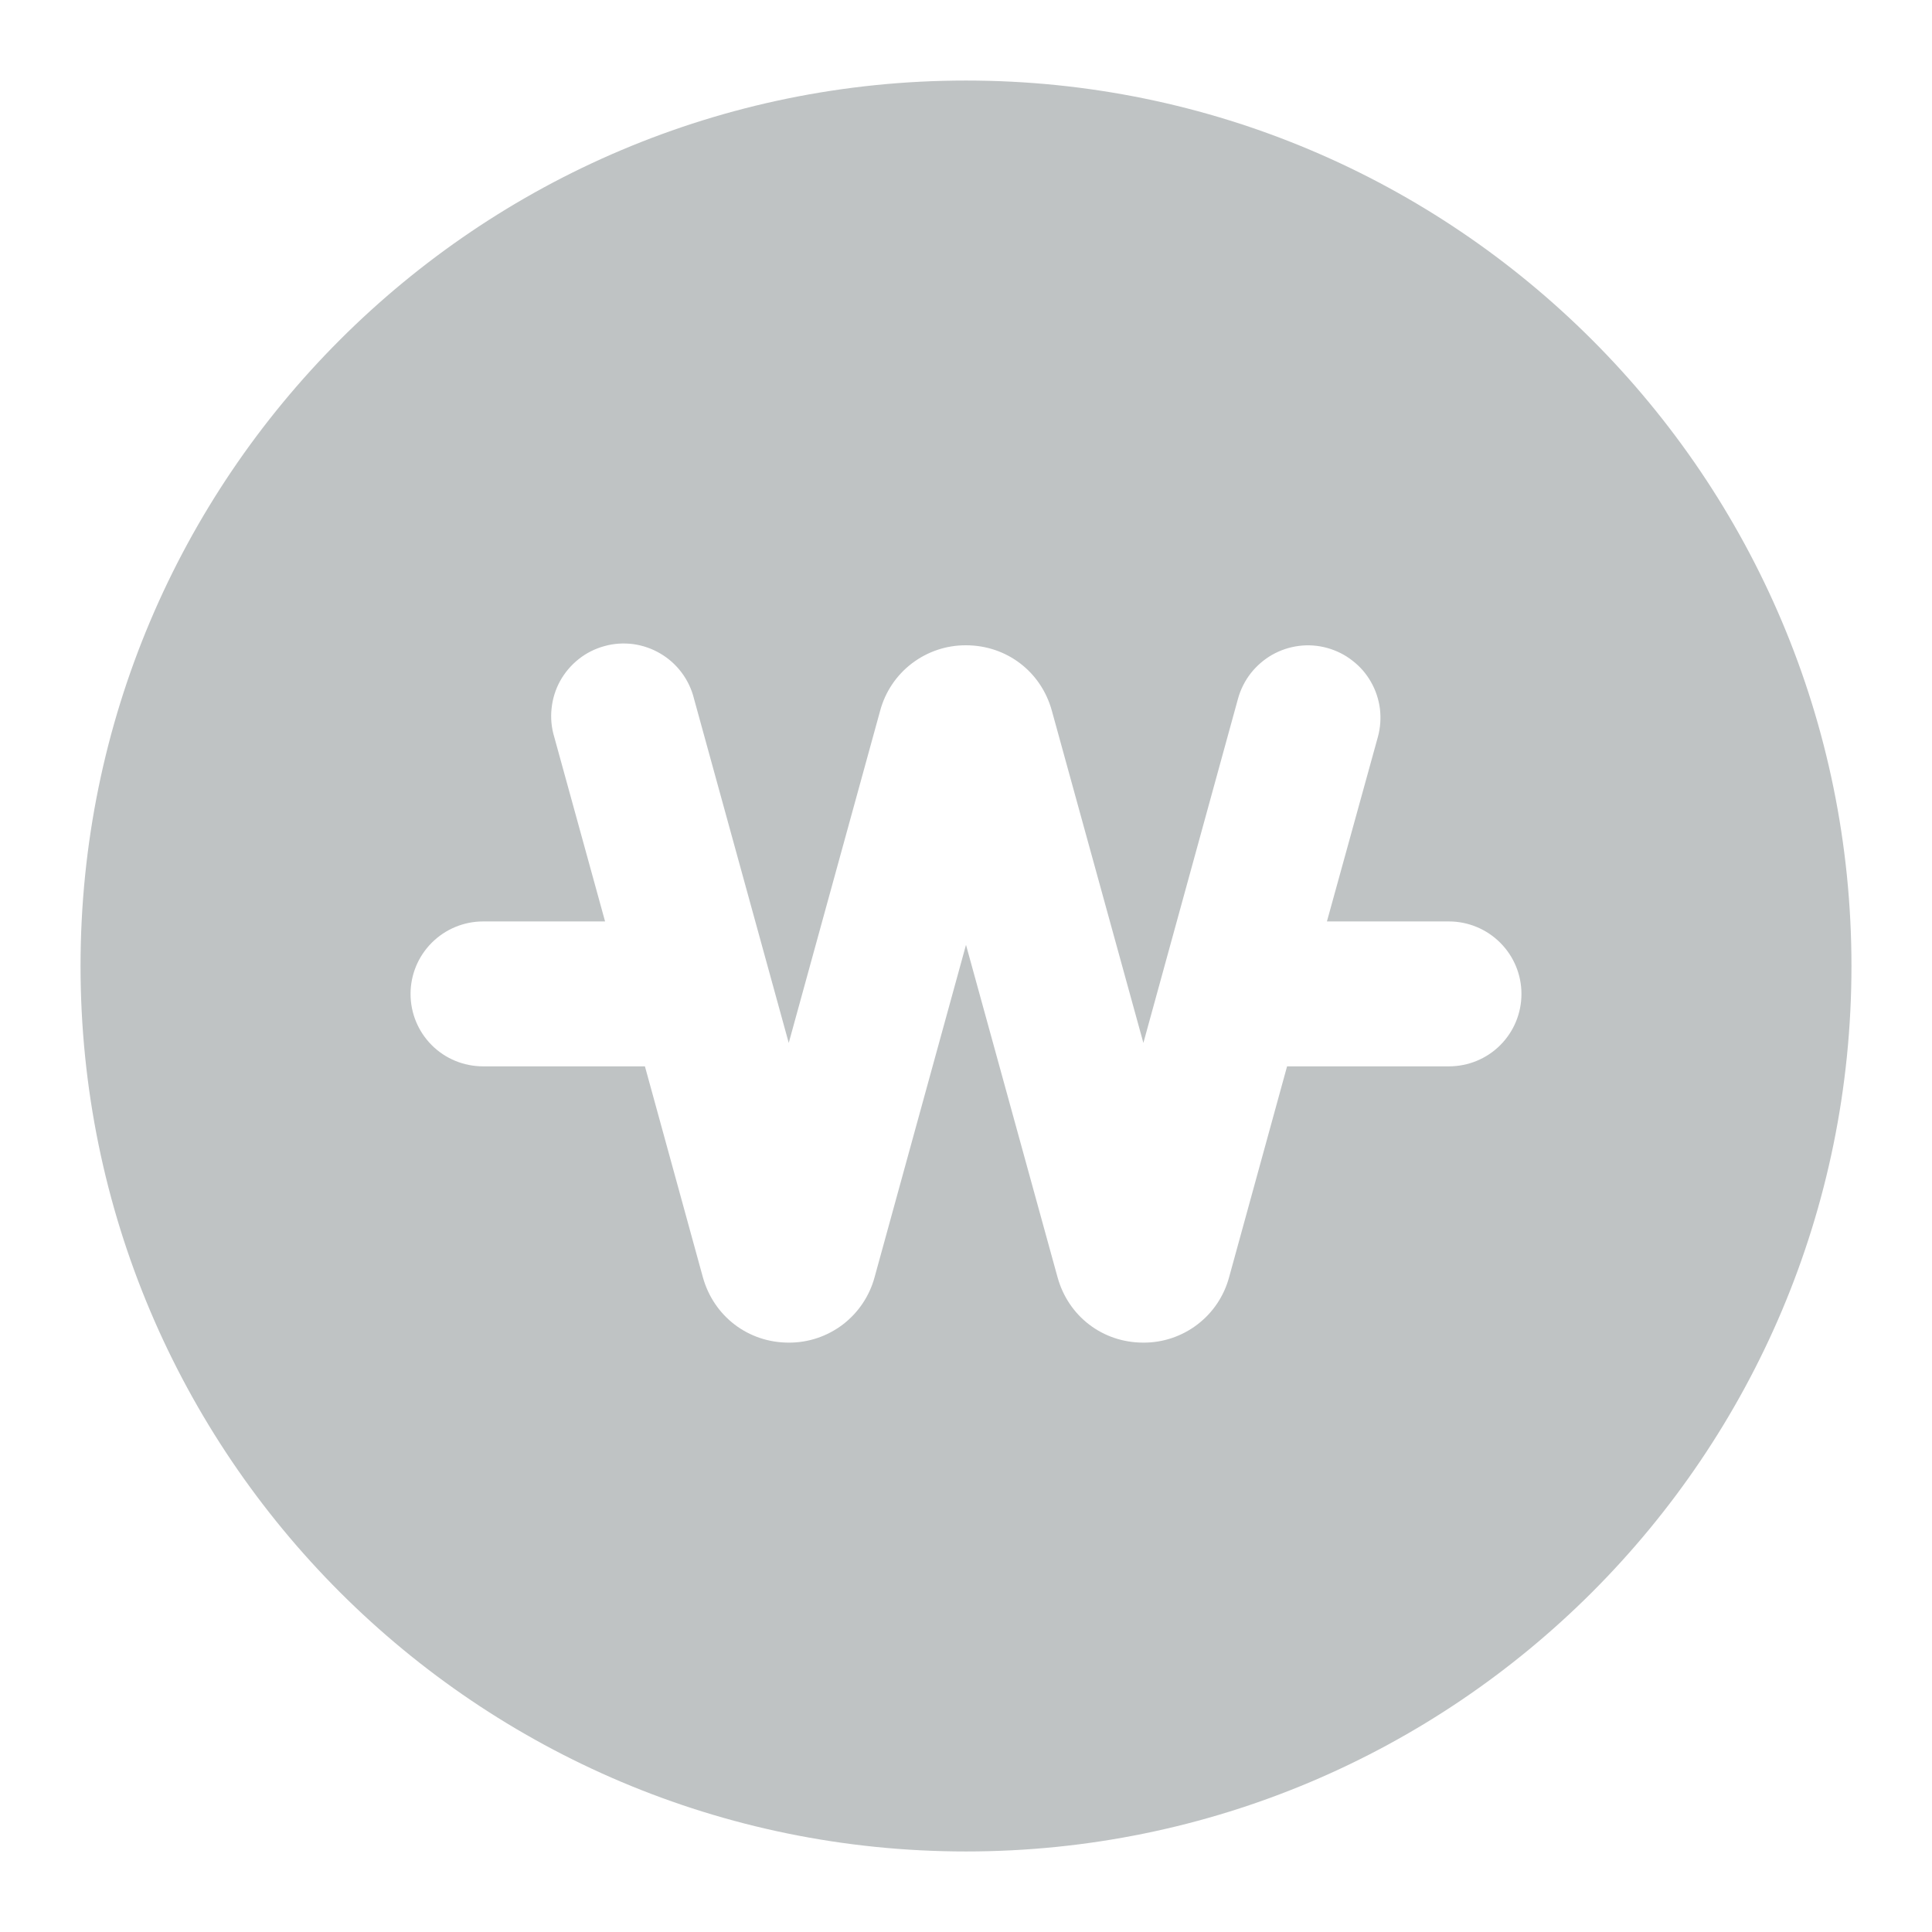 <svg width="16" height="16" viewBox="0 0 16 16" fill="none" xmlns="http://www.w3.org/2000/svg">
<g clip-path="url(#clip0_56_50308)">
<path fill-rule="evenodd" clip-rule="evenodd" d="M12 8.831H10.659L10.179 10.577C10.137 10.733 10.045 10.871 9.916 10.969C9.788 11.067 9.63 11.12 9.469 11.119H9.468C9.132 11.119 8.847 10.901 8.758 10.577L8 7.825L7.243 10.577C7.201 10.733 7.108 10.871 6.98 10.969C6.851 11.067 6.694 11.12 6.532 11.119C6.196 11.119 5.911 10.901 5.821 10.578L5.341 8.831H4C3.841 8.831 3.688 8.768 3.576 8.656C3.463 8.543 3.4 8.391 3.4 8.231C3.4 8.072 3.463 7.92 3.576 7.807C3.688 7.695 3.841 7.631 4 7.631H5.011L4.59 6.103C4.567 6.027 4.559 5.946 4.568 5.867C4.576 5.787 4.6 5.71 4.639 5.639C4.678 5.569 4.73 5.508 4.793 5.458C4.856 5.408 4.928 5.372 5.005 5.351C5.082 5.329 5.163 5.324 5.243 5.334C5.322 5.345 5.399 5.371 5.468 5.412C5.537 5.452 5.597 5.506 5.645 5.57C5.693 5.634 5.728 5.708 5.747 5.785L6.532 8.637L7.289 5.886C7.331 5.73 7.423 5.592 7.552 5.494C7.681 5.396 7.838 5.343 8 5.344C8.336 5.344 8.622 5.562 8.711 5.886L9.469 8.637L10.253 5.785C10.274 5.709 10.31 5.638 10.358 5.576C10.407 5.514 10.467 5.462 10.535 5.423C10.604 5.384 10.679 5.359 10.758 5.349C10.836 5.339 10.915 5.345 10.991 5.366C11.067 5.387 11.138 5.422 11.2 5.471C11.263 5.519 11.315 5.579 11.354 5.648C11.393 5.716 11.418 5.792 11.428 5.87C11.437 5.948 11.432 6.027 11.411 6.103L10.989 7.631H12C12.159 7.631 12.312 7.695 12.424 7.807C12.537 7.92 12.6 8.072 12.6 8.231C12.6 8.391 12.537 8.543 12.424 8.656C12.312 8.768 12.159 8.831 12 8.831M8 0.667C3.95 0.667 0.667 3.95 0.667 8C0.667 12.051 3.95 15.333 8 15.333C12.05 15.333 15.333 12.051 15.333 8C15.333 3.95 12.05 0.667 8 0.667Z" fill="#BFC3C4"/>
</g>
<defs>
<clipPath id="clip0_56_50308">
<rect width="16" height="16" fill="white"/>
</clipPath>
</defs>
</svg>
